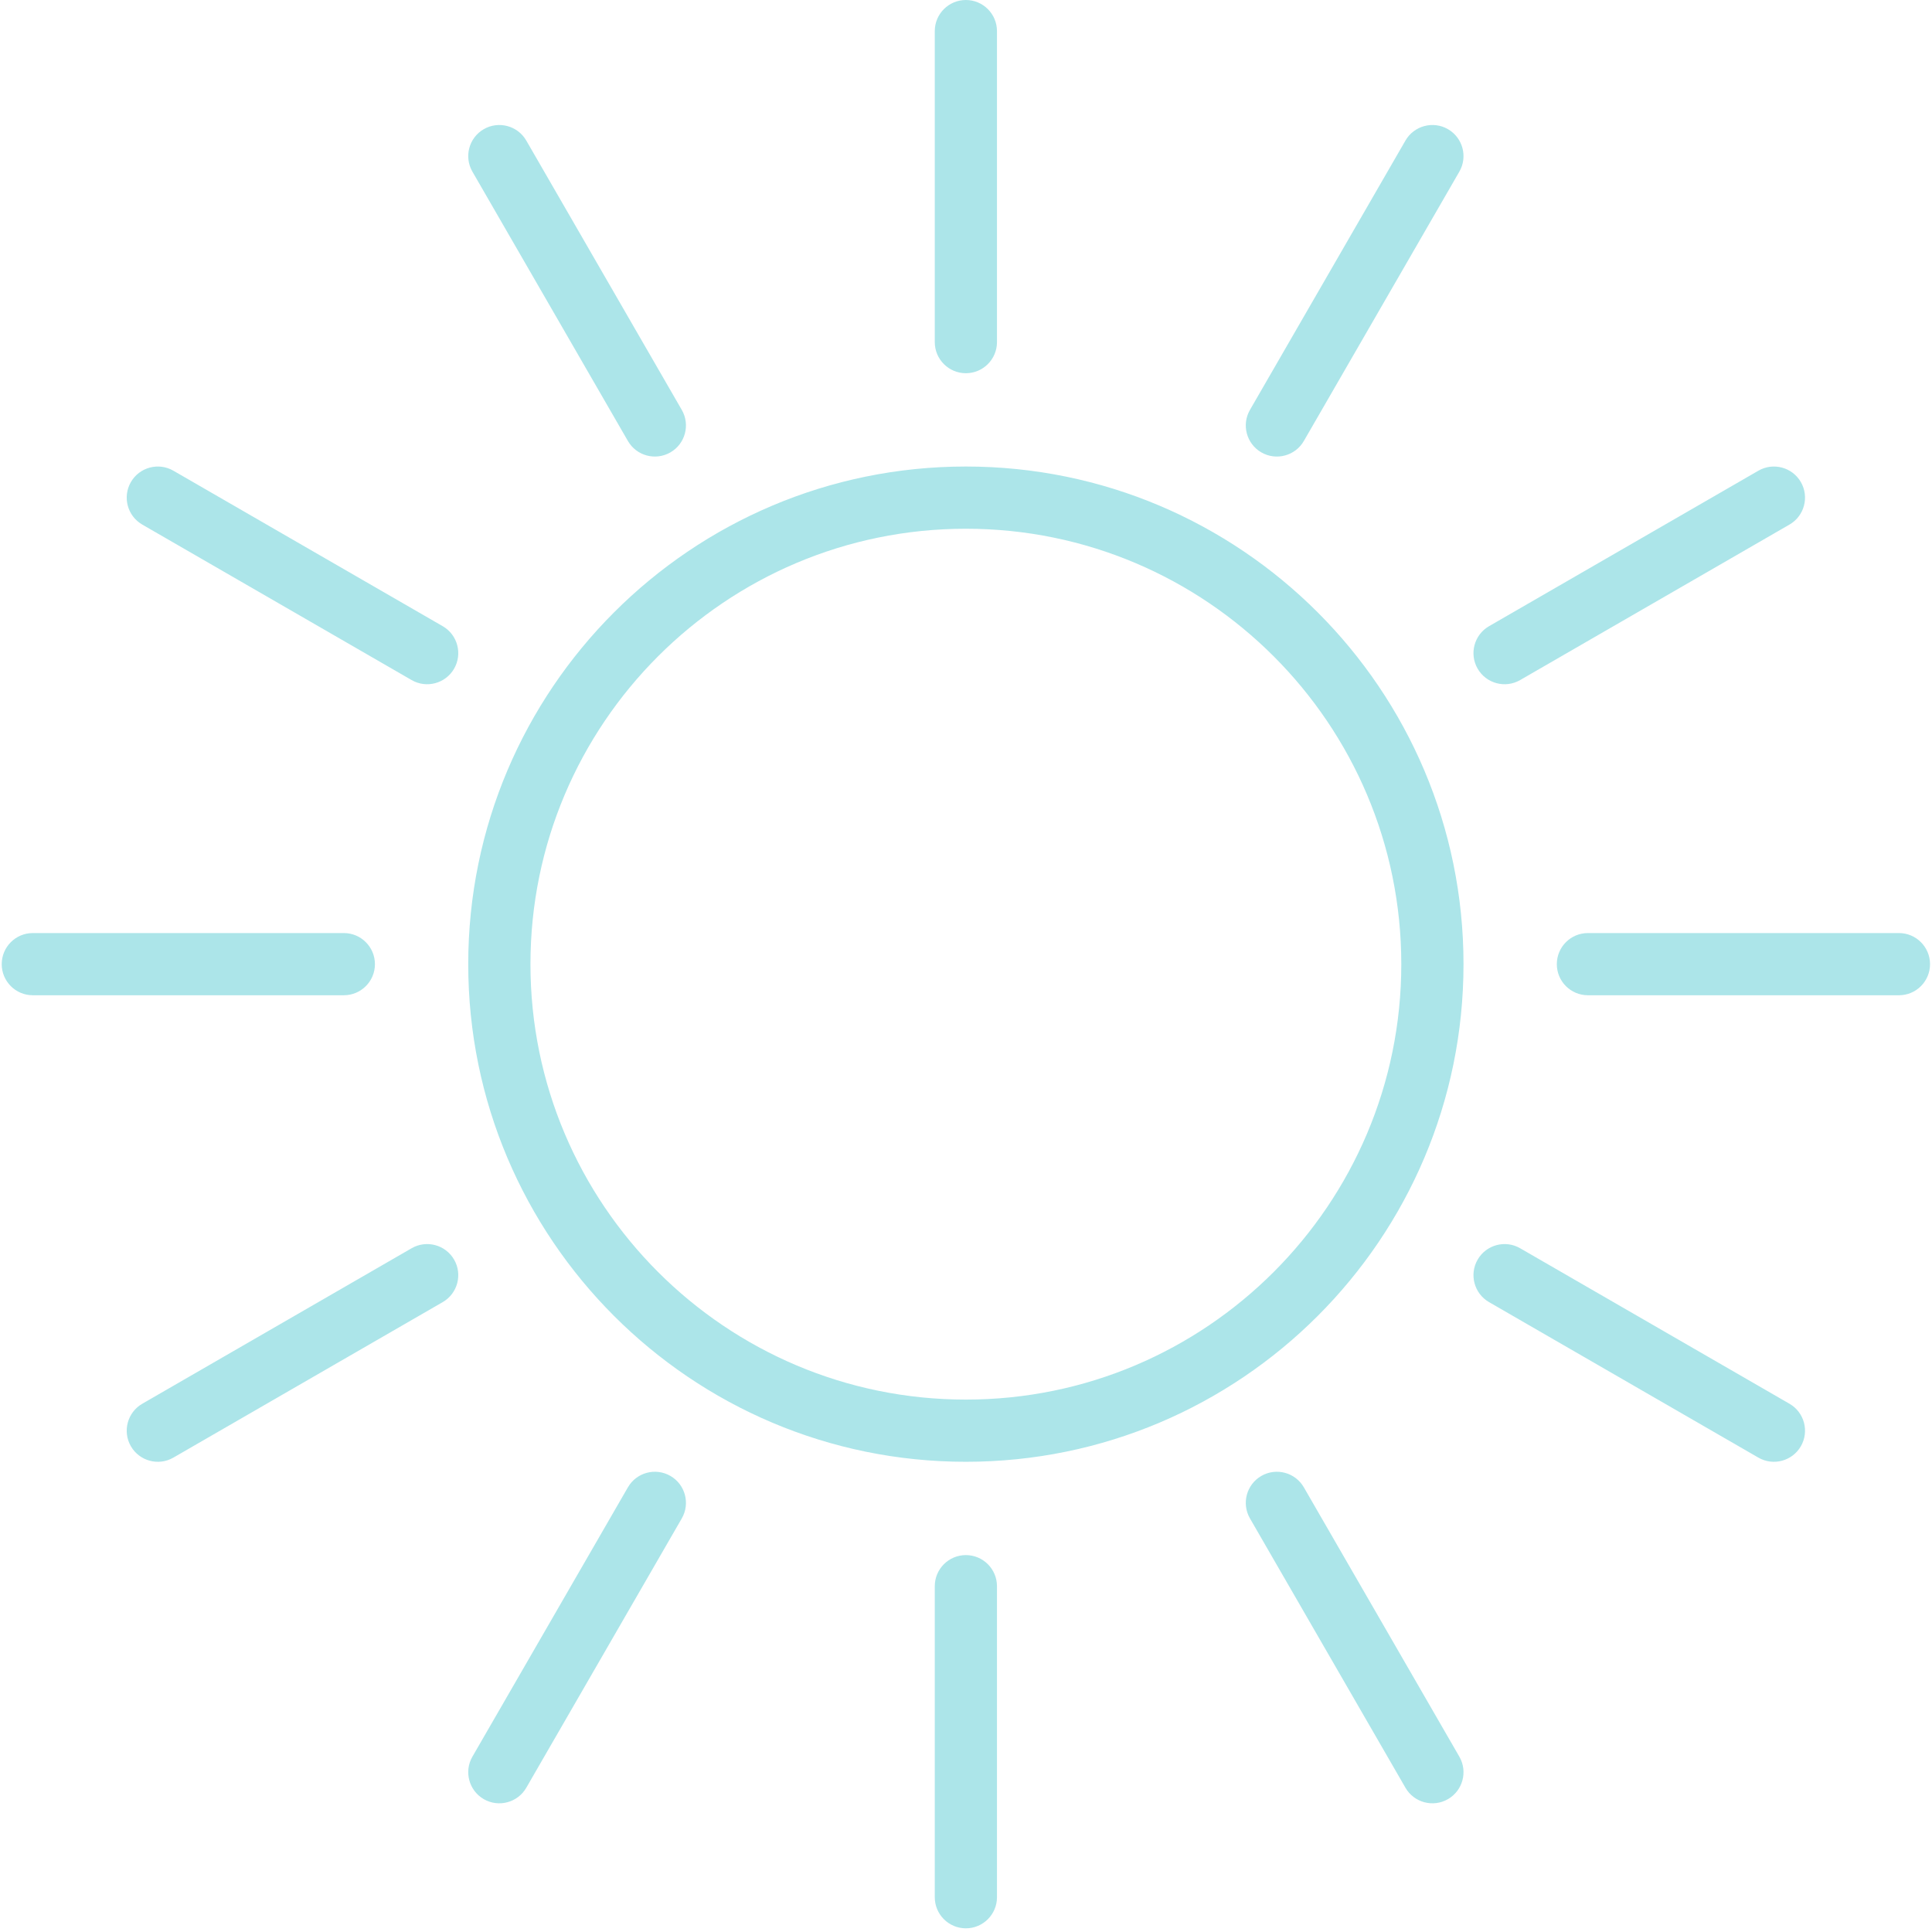 <svg xmlns="http://www.w3.org/2000/svg" xmlns:xlink="http://www.w3.org/1999/xlink" width="756" zoomAndPan="magnify" viewBox="0 0 567 567" height="756" preserveAspectRatio="xMidYMid meet" version="1.0"><defs><clipPath id="f992a25200"><path d="M 0.5 0 L 566.5 0 L 566.5 566 L 0.5 566 Z M 0.5 0 " clip-rule="nonzero"/></clipPath></defs><g clip-path="url(#f992a25200)"><path fill="#ace5e9" d="M 292.59 556.793 L 292.59 465.516 C 292.59 460.477 288.5 456.387 283.461 456.387 C 278.426 456.387 274.336 460.477 274.336 465.516 L 274.336 556.793 C 274.336 561.832 278.426 565.922 283.461 565.922 C 288.5 565.922 292.59 561.832 292.59 556.793 Z M 184.281 436.492 L 138.641 515.543 C 136.121 519.902 137.621 525.492 141.98 528.012 C 146.344 530.527 151.93 529.031 154.449 524.672 L 200.09 445.621 C 202.609 441.258 201.113 435.672 196.75 433.152 C 192.387 430.633 186.801 432.129 184.281 436.492 Z M 428.285 515.543 L 382.645 436.492 C 380.125 432.129 374.539 430.633 370.176 433.152 C 365.812 435.672 364.316 441.258 366.836 445.621 L 412.473 524.672 C 414.992 529.031 420.578 530.527 424.941 528.012 C 429.305 525.492 430.805 519.902 428.285 515.543 Z M 525.176 411.973 L 446.125 366.332 C 441.762 363.812 436.176 365.309 433.656 369.672 C 431.137 374.035 432.633 379.621 436.996 382.141 L 516.047 427.781 C 520.406 430.301 525.996 428.805 528.516 424.441 C 531.031 420.078 529.535 414.492 525.176 411.973 Z M 120.801 366.332 L 41.75 411.973 C 37.391 414.492 35.895 420.078 38.41 424.441 C 40.93 428.805 46.52 430.301 50.879 427.781 L 129.93 382.141 C 134.293 379.621 135.789 374.035 133.27 369.672 C 130.75 365.309 125.164 363.812 120.801 366.332 Z M 283.461 136.914 C 202.859 136.914 137.418 202.355 137.418 282.961 C 137.418 363.562 202.859 429.004 283.461 429.004 C 364.066 429.004 429.508 363.562 429.508 282.961 C 429.508 202.355 364.066 136.914 283.461 136.914 Z M 283.461 155.172 C 353.992 155.172 411.25 212.43 411.25 282.961 C 411.25 353.488 353.992 410.75 283.461 410.75 C 212.934 410.75 155.676 353.488 155.676 282.961 C 155.676 212.43 212.934 155.172 283.461 155.172 Z M 100.906 273.832 L 9.629 273.832 C 4.59 273.832 0.504 277.922 0.504 282.961 C 0.504 288 4.59 292.086 9.629 292.086 L 100.906 292.086 C 105.945 292.086 110.035 288 110.035 282.961 C 110.035 277.922 105.945 273.832 100.906 273.832 Z M 557.297 273.832 L 466.02 273.832 C 460.98 273.832 456.891 277.922 456.891 282.961 C 456.891 288 460.98 292.086 466.02 292.086 L 557.297 292.086 C 562.332 292.086 566.422 288 566.422 282.961 C 566.422 277.922 562.332 273.832 557.297 273.832 Z M 129.93 183.777 L 50.879 138.141 C 46.52 135.621 40.93 137.117 38.41 141.48 C 35.895 145.844 37.391 151.43 41.75 153.949 L 120.801 199.586 C 125.164 202.105 130.75 200.609 133.27 196.246 C 135.789 191.883 134.293 186.297 129.93 183.777 Z M 516.047 138.141 L 436.996 183.777 C 432.633 186.297 431.137 191.883 433.656 196.246 C 436.176 200.609 441.762 202.105 446.125 199.586 L 525.176 153.949 C 529.535 151.43 531.031 145.844 528.516 141.48 C 525.996 137.117 520.406 135.621 516.047 138.141 Z M 412.473 41.246 L 366.836 120.297 C 364.316 124.66 365.812 130.246 370.176 132.766 C 374.539 135.285 380.125 133.789 382.645 129.426 L 428.285 50.375 C 430.805 46.016 429.305 40.426 424.941 37.906 C 420.578 35.391 414.992 36.891 412.473 41.246 Z M 200.09 120.297 L 154.449 41.246 C 151.93 36.891 146.344 35.391 141.98 37.906 C 137.621 40.426 136.121 46.016 138.641 50.375 L 184.281 129.426 C 186.801 133.789 192.387 135.285 196.75 132.766 C 201.113 130.246 202.609 124.66 200.09 120.297 Z M 292.59 100.406 L 292.59 9.129 C 292.59 4.09 288.5 0 283.461 0 C 278.426 0 274.336 4.09 274.336 9.129 L 274.336 100.406 C 274.336 105.441 278.426 109.531 283.461 109.531 C 288.5 109.531 292.59 105.441 292.59 100.406 Z M 292.59 100.406 " fill-opacity="1" fill-rule="evenodd"/></g></svg>